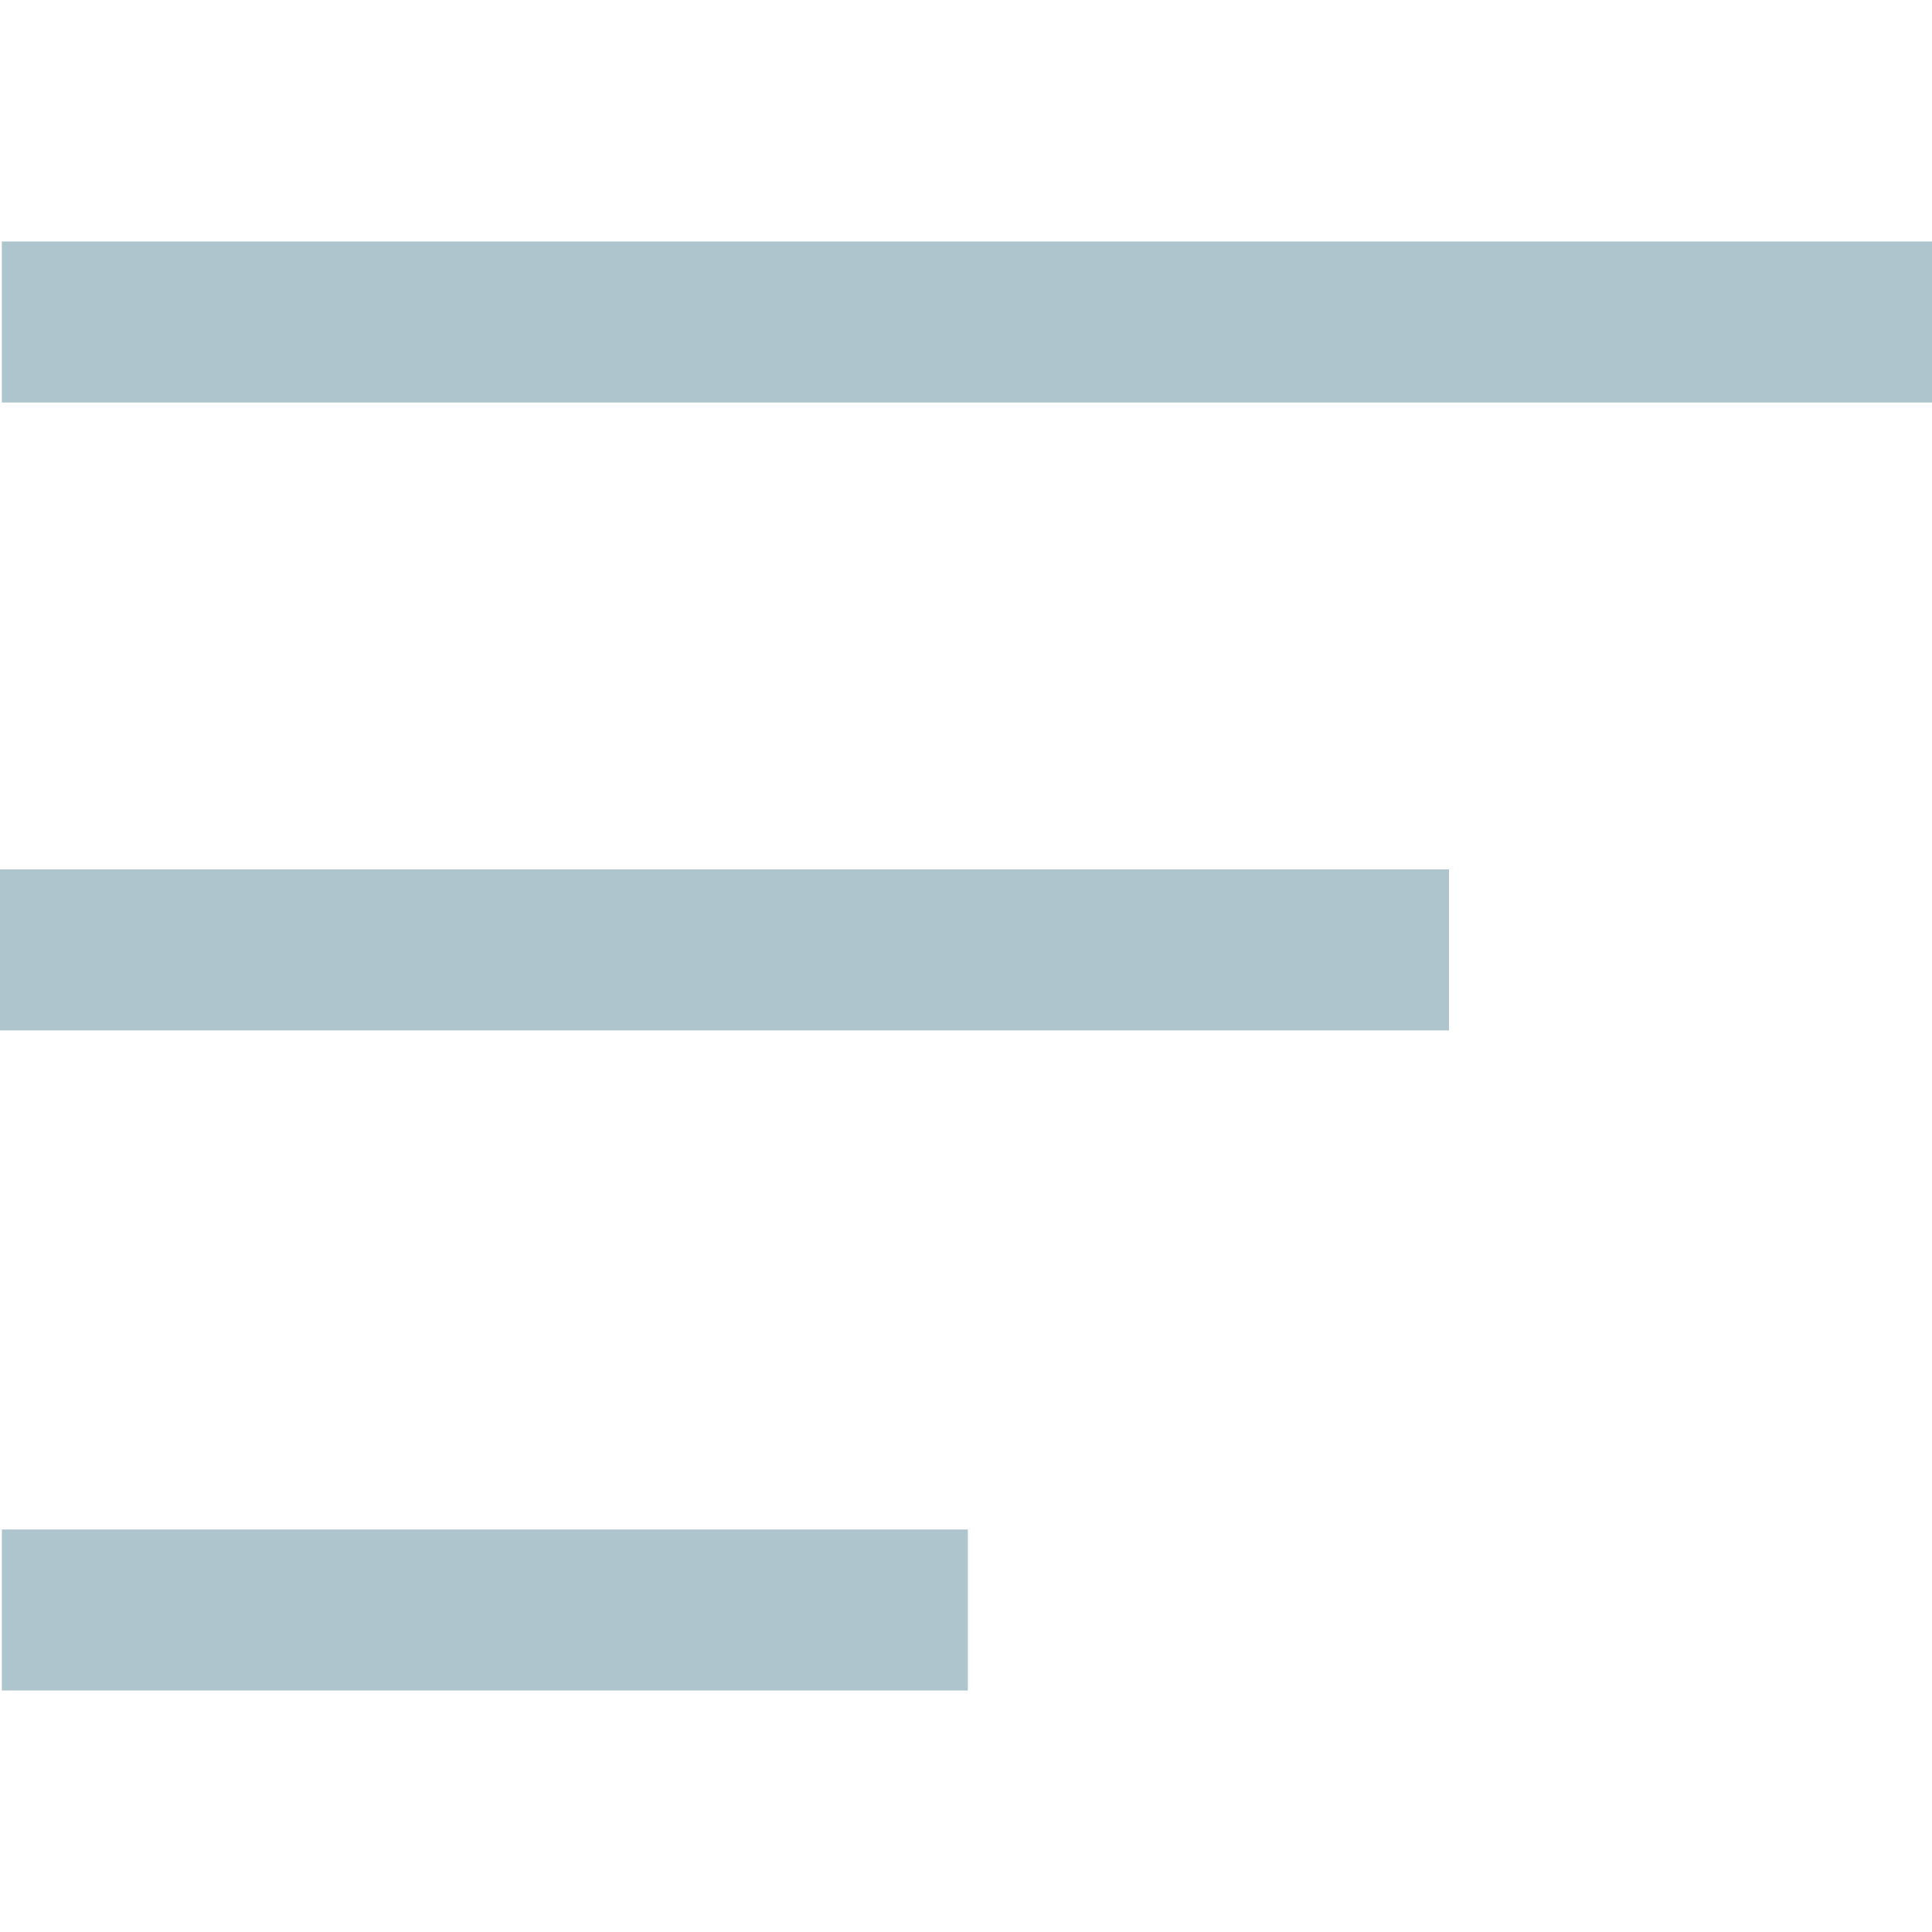 <svg width="24" height="24" viewBox="0 0 24 24" fill="none" xmlns="http://www.w3.org/2000/svg">
<g clip-path="url(#clip0_228_224)">
<path d="M0.023 3H24.023V5H12.023H0.023V3Z" fill="#AEC5CE"/>
<rect y="10.8" width="18" height="2" fill="#AEC5CE"/>
<rect x="0.023" y="19" width="12" height="2" fill="#AEC5CE"/>
</g>
<defs>
<clipPath id="clip0_228_224">
<rect width="24" height="24" fill="white"/>
</clipPath>
</defs>
</svg>
